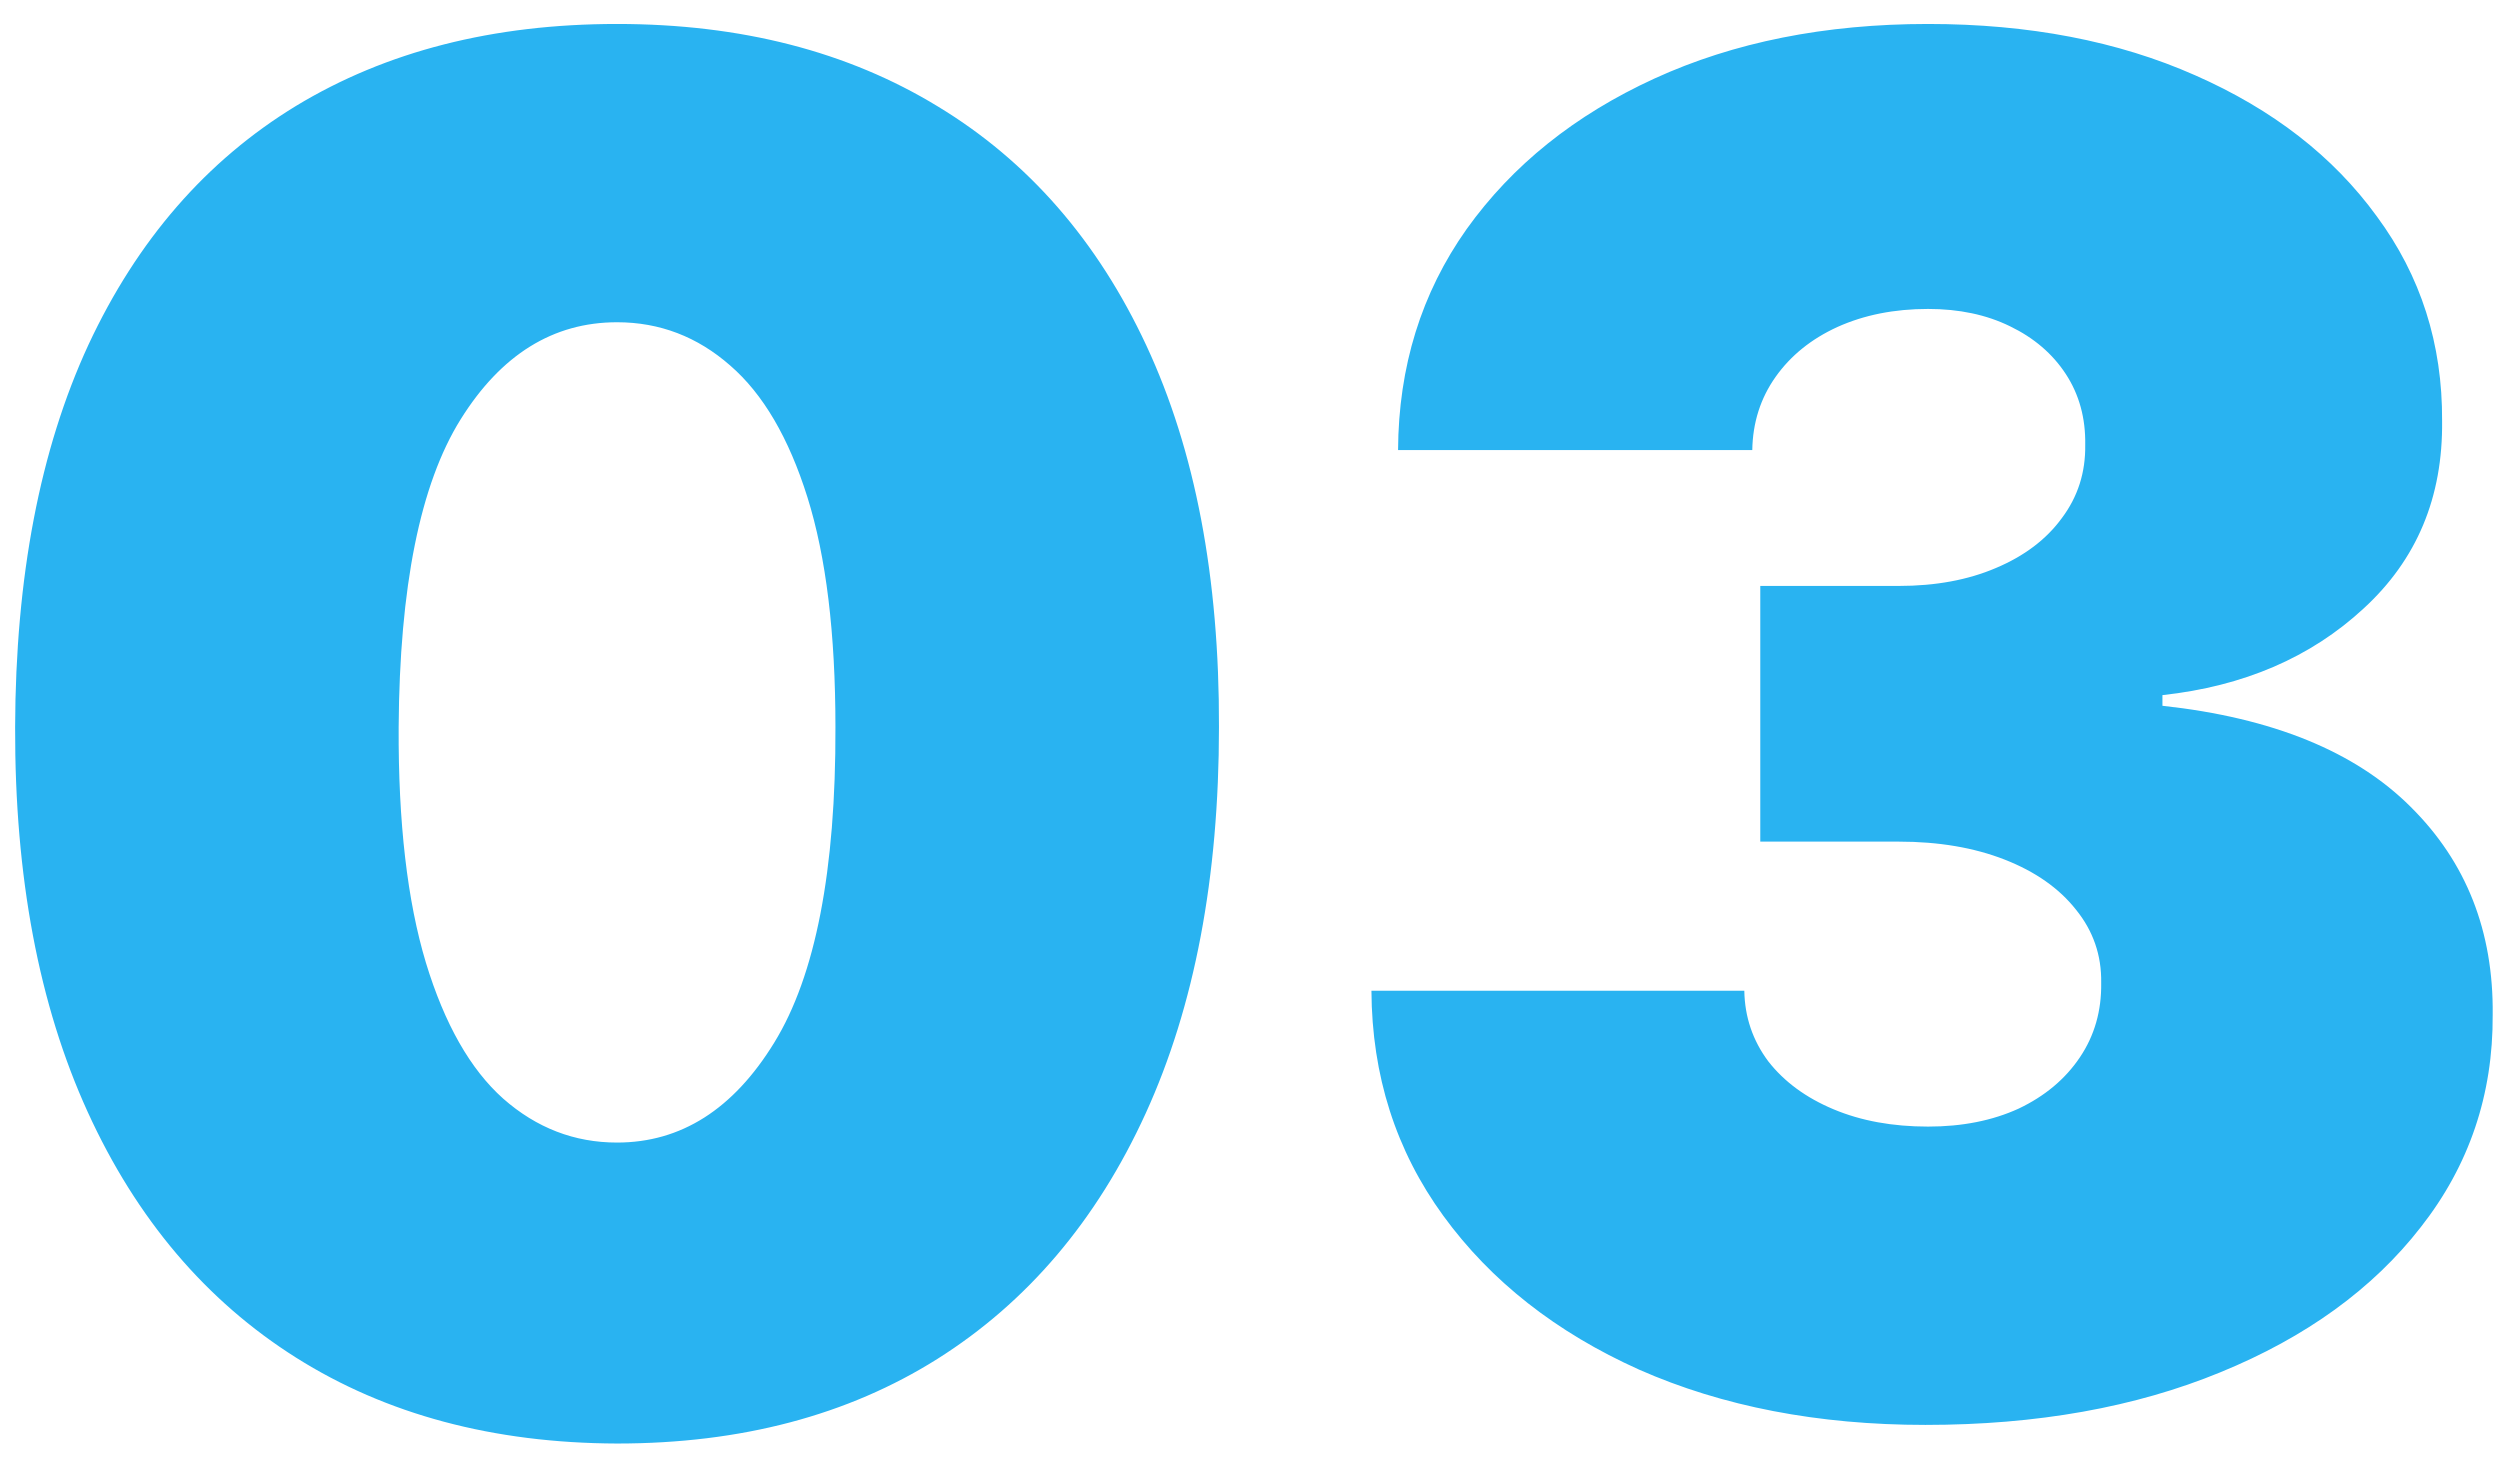 <svg width="80" height="47" viewBox="0 0 80 47" fill="none" xmlns="http://www.w3.org/2000/svg">
<path d="M19.745 46.193C15.782 46.179 12.359 45.263 9.475 43.445C6.592 41.626 4.369 39.006 2.806 35.582C1.244 32.159 0.47 28.054 0.484 23.267C0.498 18.466 1.279 14.389 2.828 11.037C4.39 7.685 6.606 5.135 9.475 3.388C12.359 1.641 15.782 0.767 19.745 0.767C23.708 0.767 27.132 1.648 30.015 3.409C32.899 5.156 35.122 7.706 36.684 11.058C38.247 14.411 39.021 18.48 39.007 23.267C39.007 28.082 38.225 32.202 36.663 35.625C35.1 39.048 32.877 41.669 29.994 43.487C27.125 45.291 23.708 46.193 19.745 46.193ZM19.745 36.562C21.791 36.562 23.467 35.497 24.774 33.367C26.095 31.222 26.748 27.855 26.734 23.267C26.734 20.27 26.436 17.82 25.839 15.916C25.242 14.013 24.419 12.607 23.367 11.697C22.316 10.774 21.109 10.312 19.745 10.312C17.7 10.312 16.031 11.349 14.738 13.423C13.445 15.497 12.785 18.778 12.757 23.267C12.742 26.321 13.034 28.835 13.63 30.81C14.227 32.77 15.051 34.219 16.102 35.156C17.167 36.094 18.382 36.562 19.745 36.562ZM61.613 45.597C58.176 45.597 55.122 45.007 52.451 43.828C49.795 42.635 47.707 40.994 46.187 38.906C44.667 36.818 43.9 34.418 43.886 31.704H55.818C55.832 32.543 56.087 33.295 56.585 33.963C57.096 34.617 57.792 35.128 58.673 35.497C59.553 35.867 60.562 36.051 61.698 36.051C62.792 36.051 63.758 35.859 64.596 35.476C65.434 35.078 66.088 34.531 66.556 33.835C67.025 33.139 67.252 32.344 67.238 31.449C67.252 30.568 66.982 29.787 66.428 29.105C65.889 28.423 65.129 27.891 64.149 27.507C63.169 27.124 62.039 26.932 60.761 26.932H56.329V18.75H60.761C61.94 18.75 62.977 18.558 63.872 18.175C64.781 17.791 65.484 17.259 65.981 16.577C66.492 15.895 66.741 15.114 66.727 14.233C66.741 13.381 66.535 12.628 66.109 11.974C65.683 11.321 65.086 10.81 64.319 10.44C63.566 10.071 62.693 9.886 61.698 9.886C60.619 9.886 59.653 10.078 58.801 10.462C57.962 10.845 57.302 11.378 56.819 12.06C56.336 12.742 56.087 13.523 56.073 14.403H44.738C44.752 11.733 45.484 9.375 46.933 7.33C48.396 5.284 50.399 3.679 52.941 2.514C55.484 1.349 58.403 0.767 61.698 0.767C64.923 0.767 67.771 1.314 70.242 2.408C72.728 3.501 74.667 5.007 76.059 6.925C77.465 8.828 78.161 11.008 78.147 13.466C78.176 15.909 77.338 17.912 75.633 19.474C73.943 21.037 71.798 21.96 69.198 22.244V22.585C72.721 22.969 75.37 24.048 77.146 25.824C78.921 27.585 79.795 29.801 79.766 32.472C79.781 35.028 79.014 37.294 77.465 39.269C75.931 41.243 73.793 42.791 71.052 43.913C68.325 45.035 65.178 45.597 61.613 45.597Z" fill="#29B3F1"/>
</svg>
